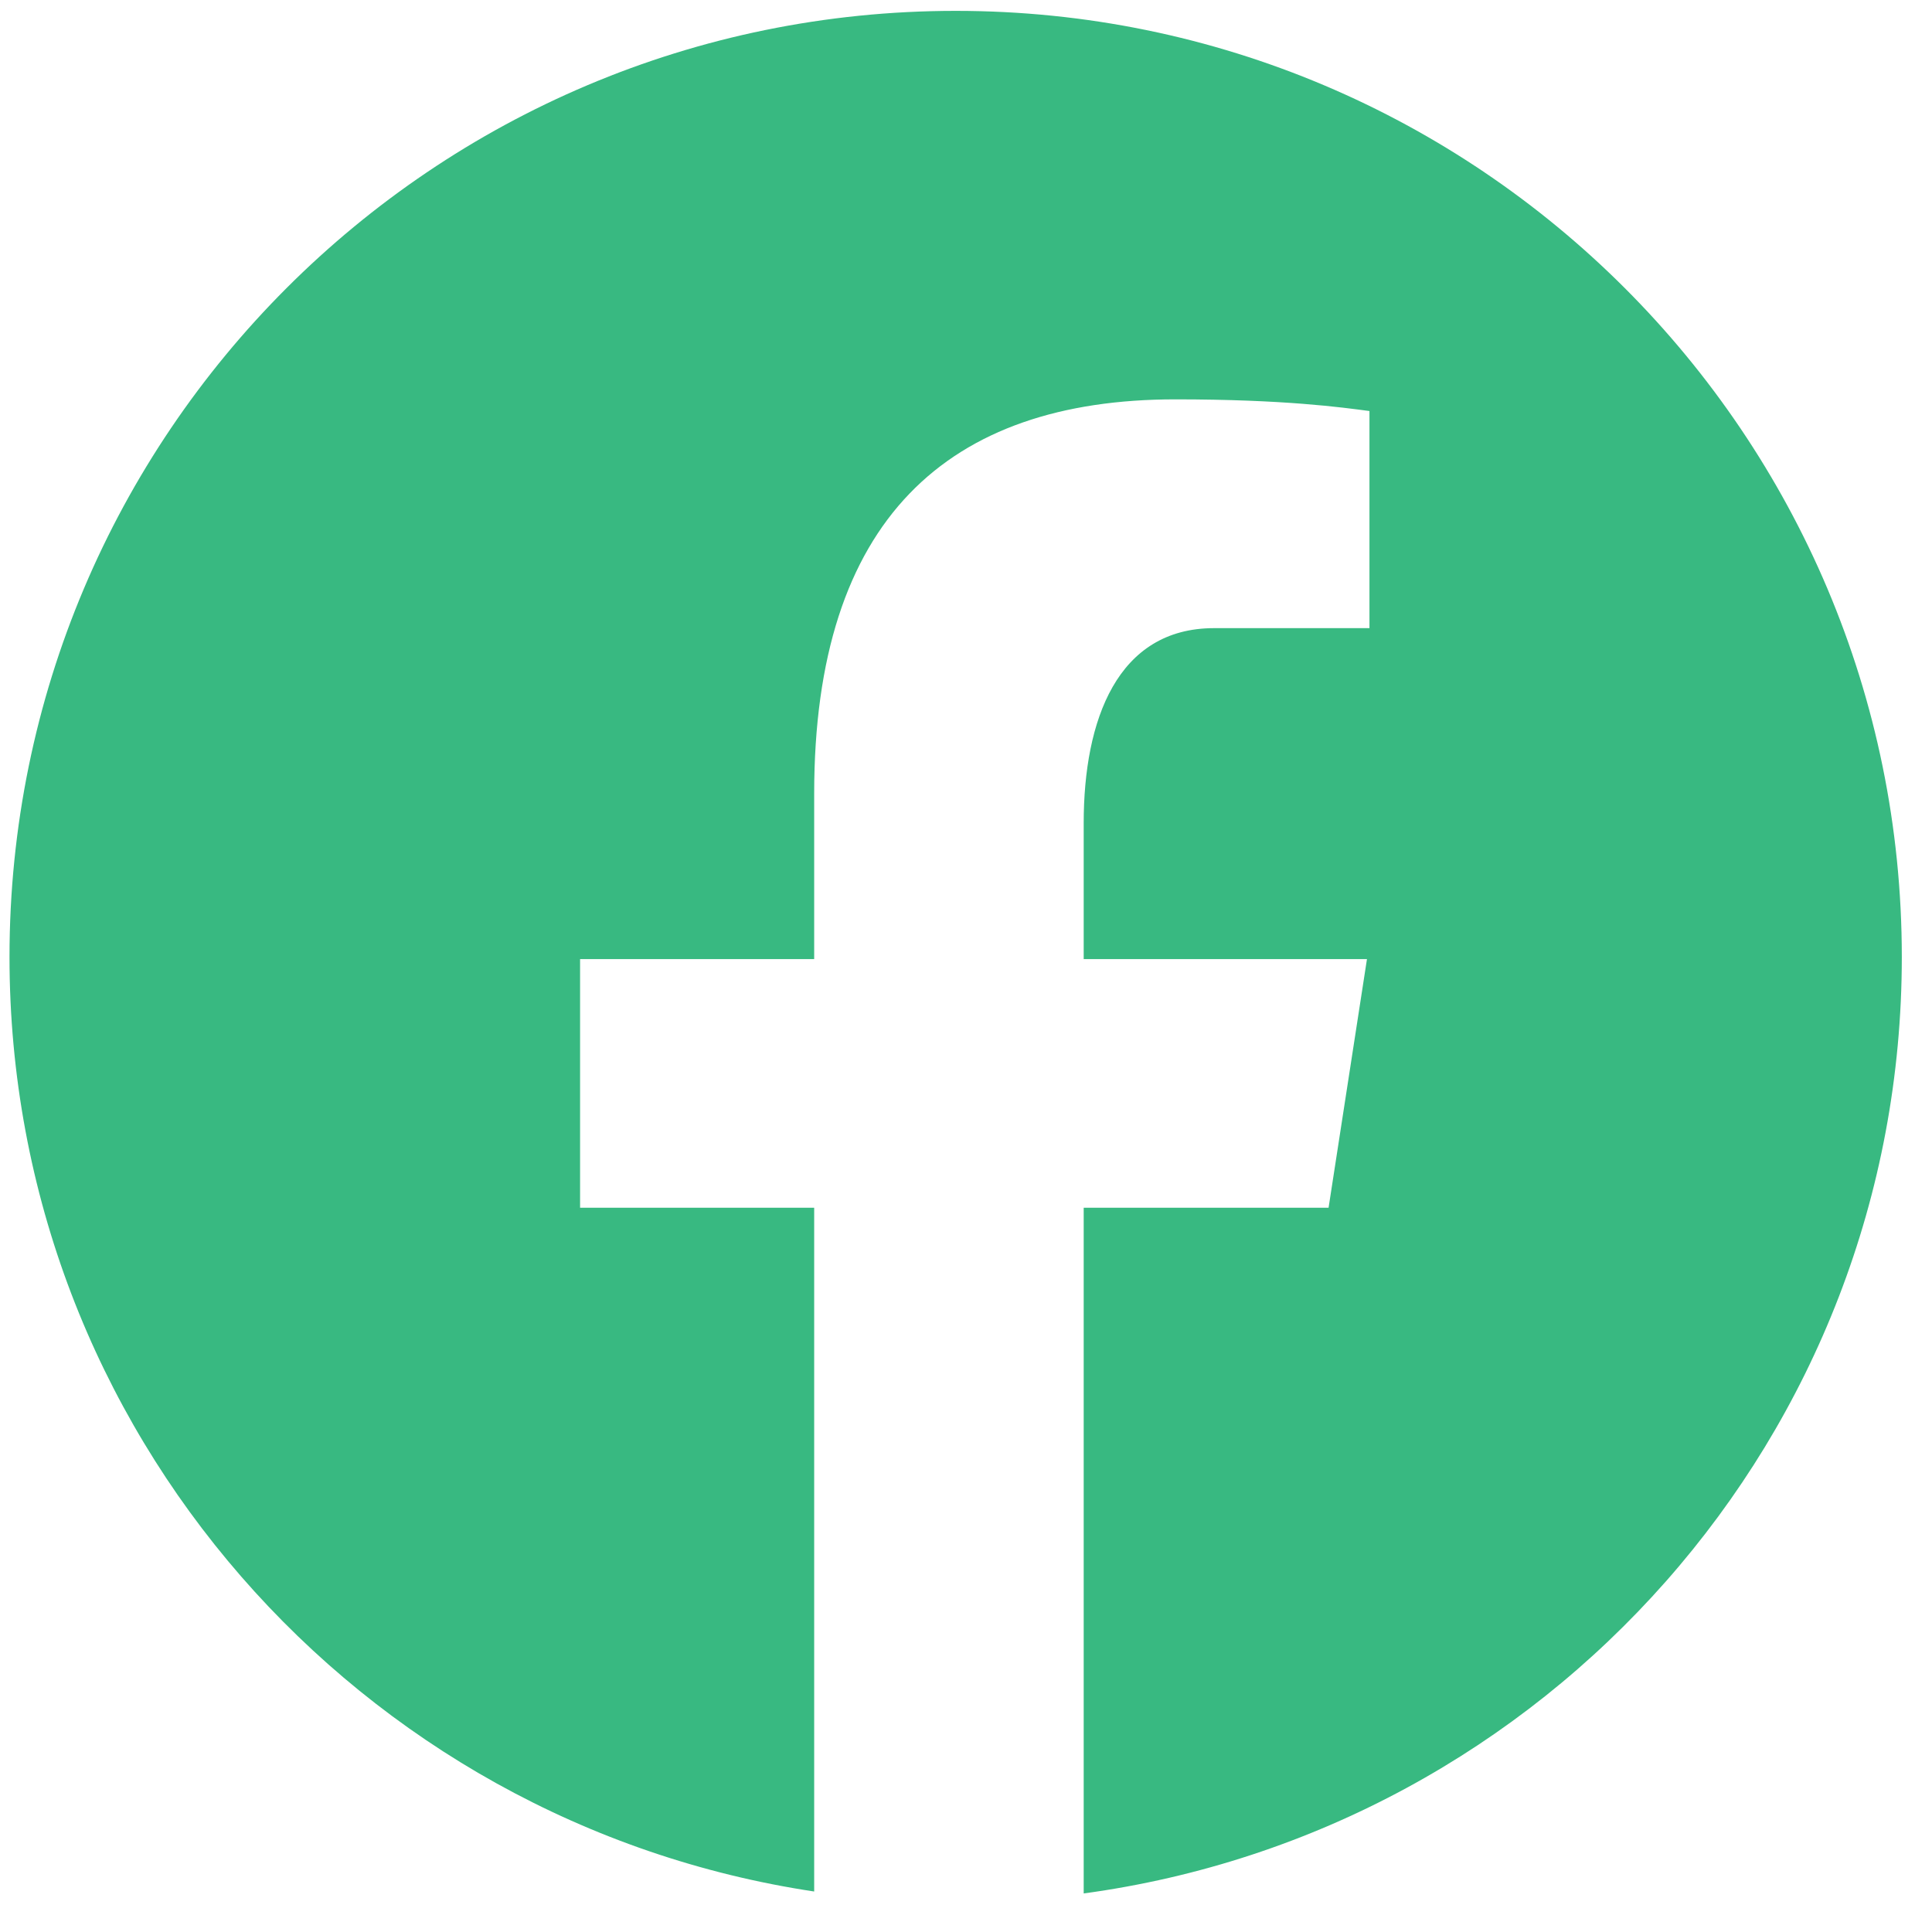 <svg width="24" height="24" viewBox="0 0 24 24" fill="none" xmlns="http://www.w3.org/2000/svg">
<path d="M11.872 0.135C5.381 0.135 0.118 5.397 0.118 11.888C0.118 17.781 4.459 22.646 10.114 23.497V15.003H7.206V11.914H10.114V9.858C10.114 6.454 11.773 4.961 14.601 4.961C15.956 4.961 16.673 5.061 17.012 5.106V7.803H15.082C13.881 7.803 13.462 8.942 13.462 10.225V11.914H16.981L16.504 15.003H13.462V23.521C19.199 22.743 23.625 17.838 23.625 11.888C23.625 5.397 18.362 0.135 11.872 0.135Z" fill="#38B981"/>
</svg>

